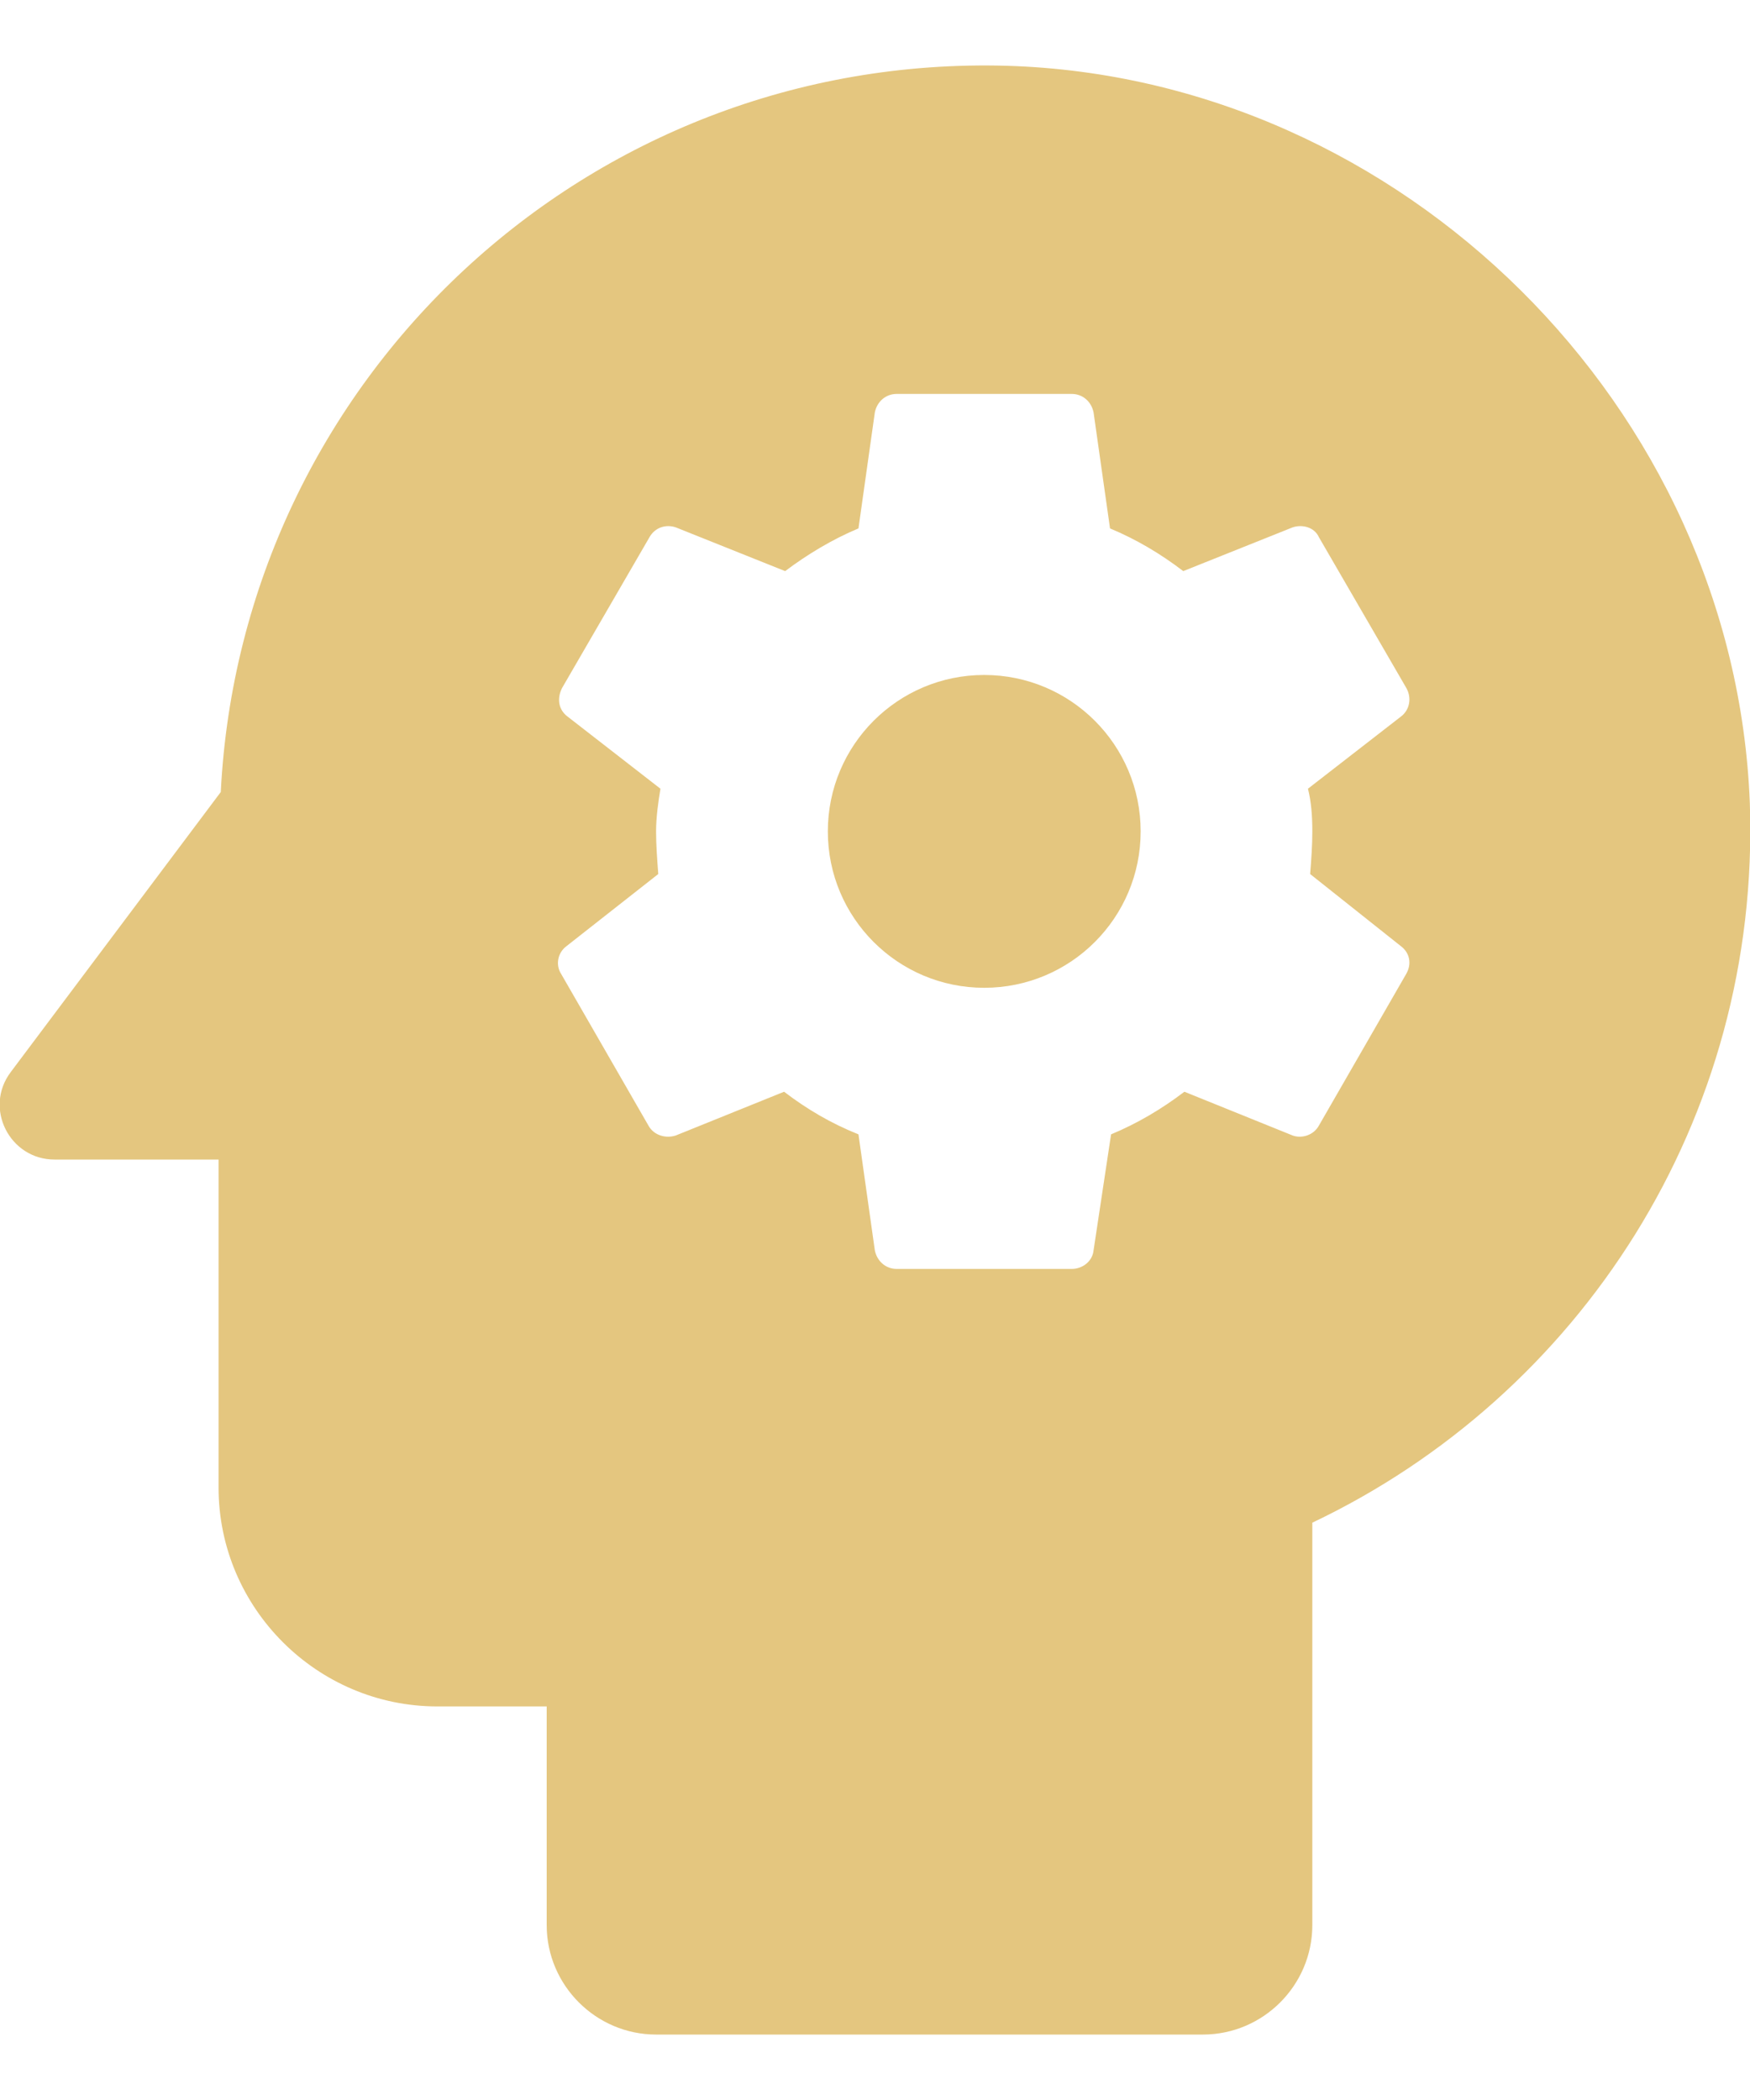 <svg width="20" height="24" viewBox="0 0 20 24" fill="none" xmlns="http://www.w3.org/2000/svg">
<path d="M11.248 7.714C10.261 7.714 9.461 8.514 9.461 9.502C9.461 10.489 10.261 11.289 11.248 11.289C12.236 11.289 13.036 10.489 13.036 9.502C13.036 8.514 12.236 7.714 11.248 7.714Z" fill="#E4C67F"/>
<path d="M11.511 0.752C6.711 0.614 2.761 4.339 2.523 9.052L0.123 12.252C-0.189 12.664 0.111 13.252 0.623 13.252H2.498V17.002C2.498 18.377 3.623 19.502 4.998 19.502H6.248V22.002C6.248 22.689 6.811 23.252 7.498 23.252H13.748C14.436 23.252 14.998 22.689 14.998 22.002V17.402C18.048 15.952 20.123 12.802 19.998 9.177C19.823 4.652 16.023 0.889 11.511 0.752ZM14.998 9.502C14.998 9.664 14.986 9.827 14.973 9.989L16.011 10.814C16.111 10.889 16.136 11.014 16.073 11.127L15.073 12.864C15.011 12.977 14.873 13.014 14.773 12.977L13.536 12.477C13.273 12.677 12.998 12.839 12.698 12.964L12.498 14.289C12.486 14.414 12.373 14.502 12.248 14.502H10.248C10.123 14.502 10.023 14.414 9.998 14.289L9.811 12.964C9.498 12.839 9.223 12.677 8.961 12.477L7.723 12.977C7.611 13.014 7.473 12.977 7.411 12.864L6.411 11.127C6.348 11.027 6.373 10.889 6.473 10.814L7.523 9.989C7.511 9.827 7.498 9.664 7.498 9.502C7.498 9.339 7.523 9.164 7.548 9.014L6.486 8.189C6.386 8.114 6.361 7.989 6.423 7.864L7.423 6.139C7.486 6.027 7.611 5.989 7.723 6.027L8.973 6.527C9.223 6.339 9.511 6.164 9.811 6.039L9.998 4.714C10.023 4.589 10.123 4.502 10.248 4.502H12.248C12.373 4.502 12.473 4.589 12.498 4.714L12.686 6.039C12.986 6.164 13.261 6.327 13.523 6.527L14.773 6.027C14.886 5.989 15.023 6.027 15.073 6.139L16.073 7.864C16.136 7.977 16.111 8.114 16.011 8.189L14.948 9.014C14.986 9.164 14.998 9.327 14.998 9.502Z" fill="#E4C67F"/>
</svg>
